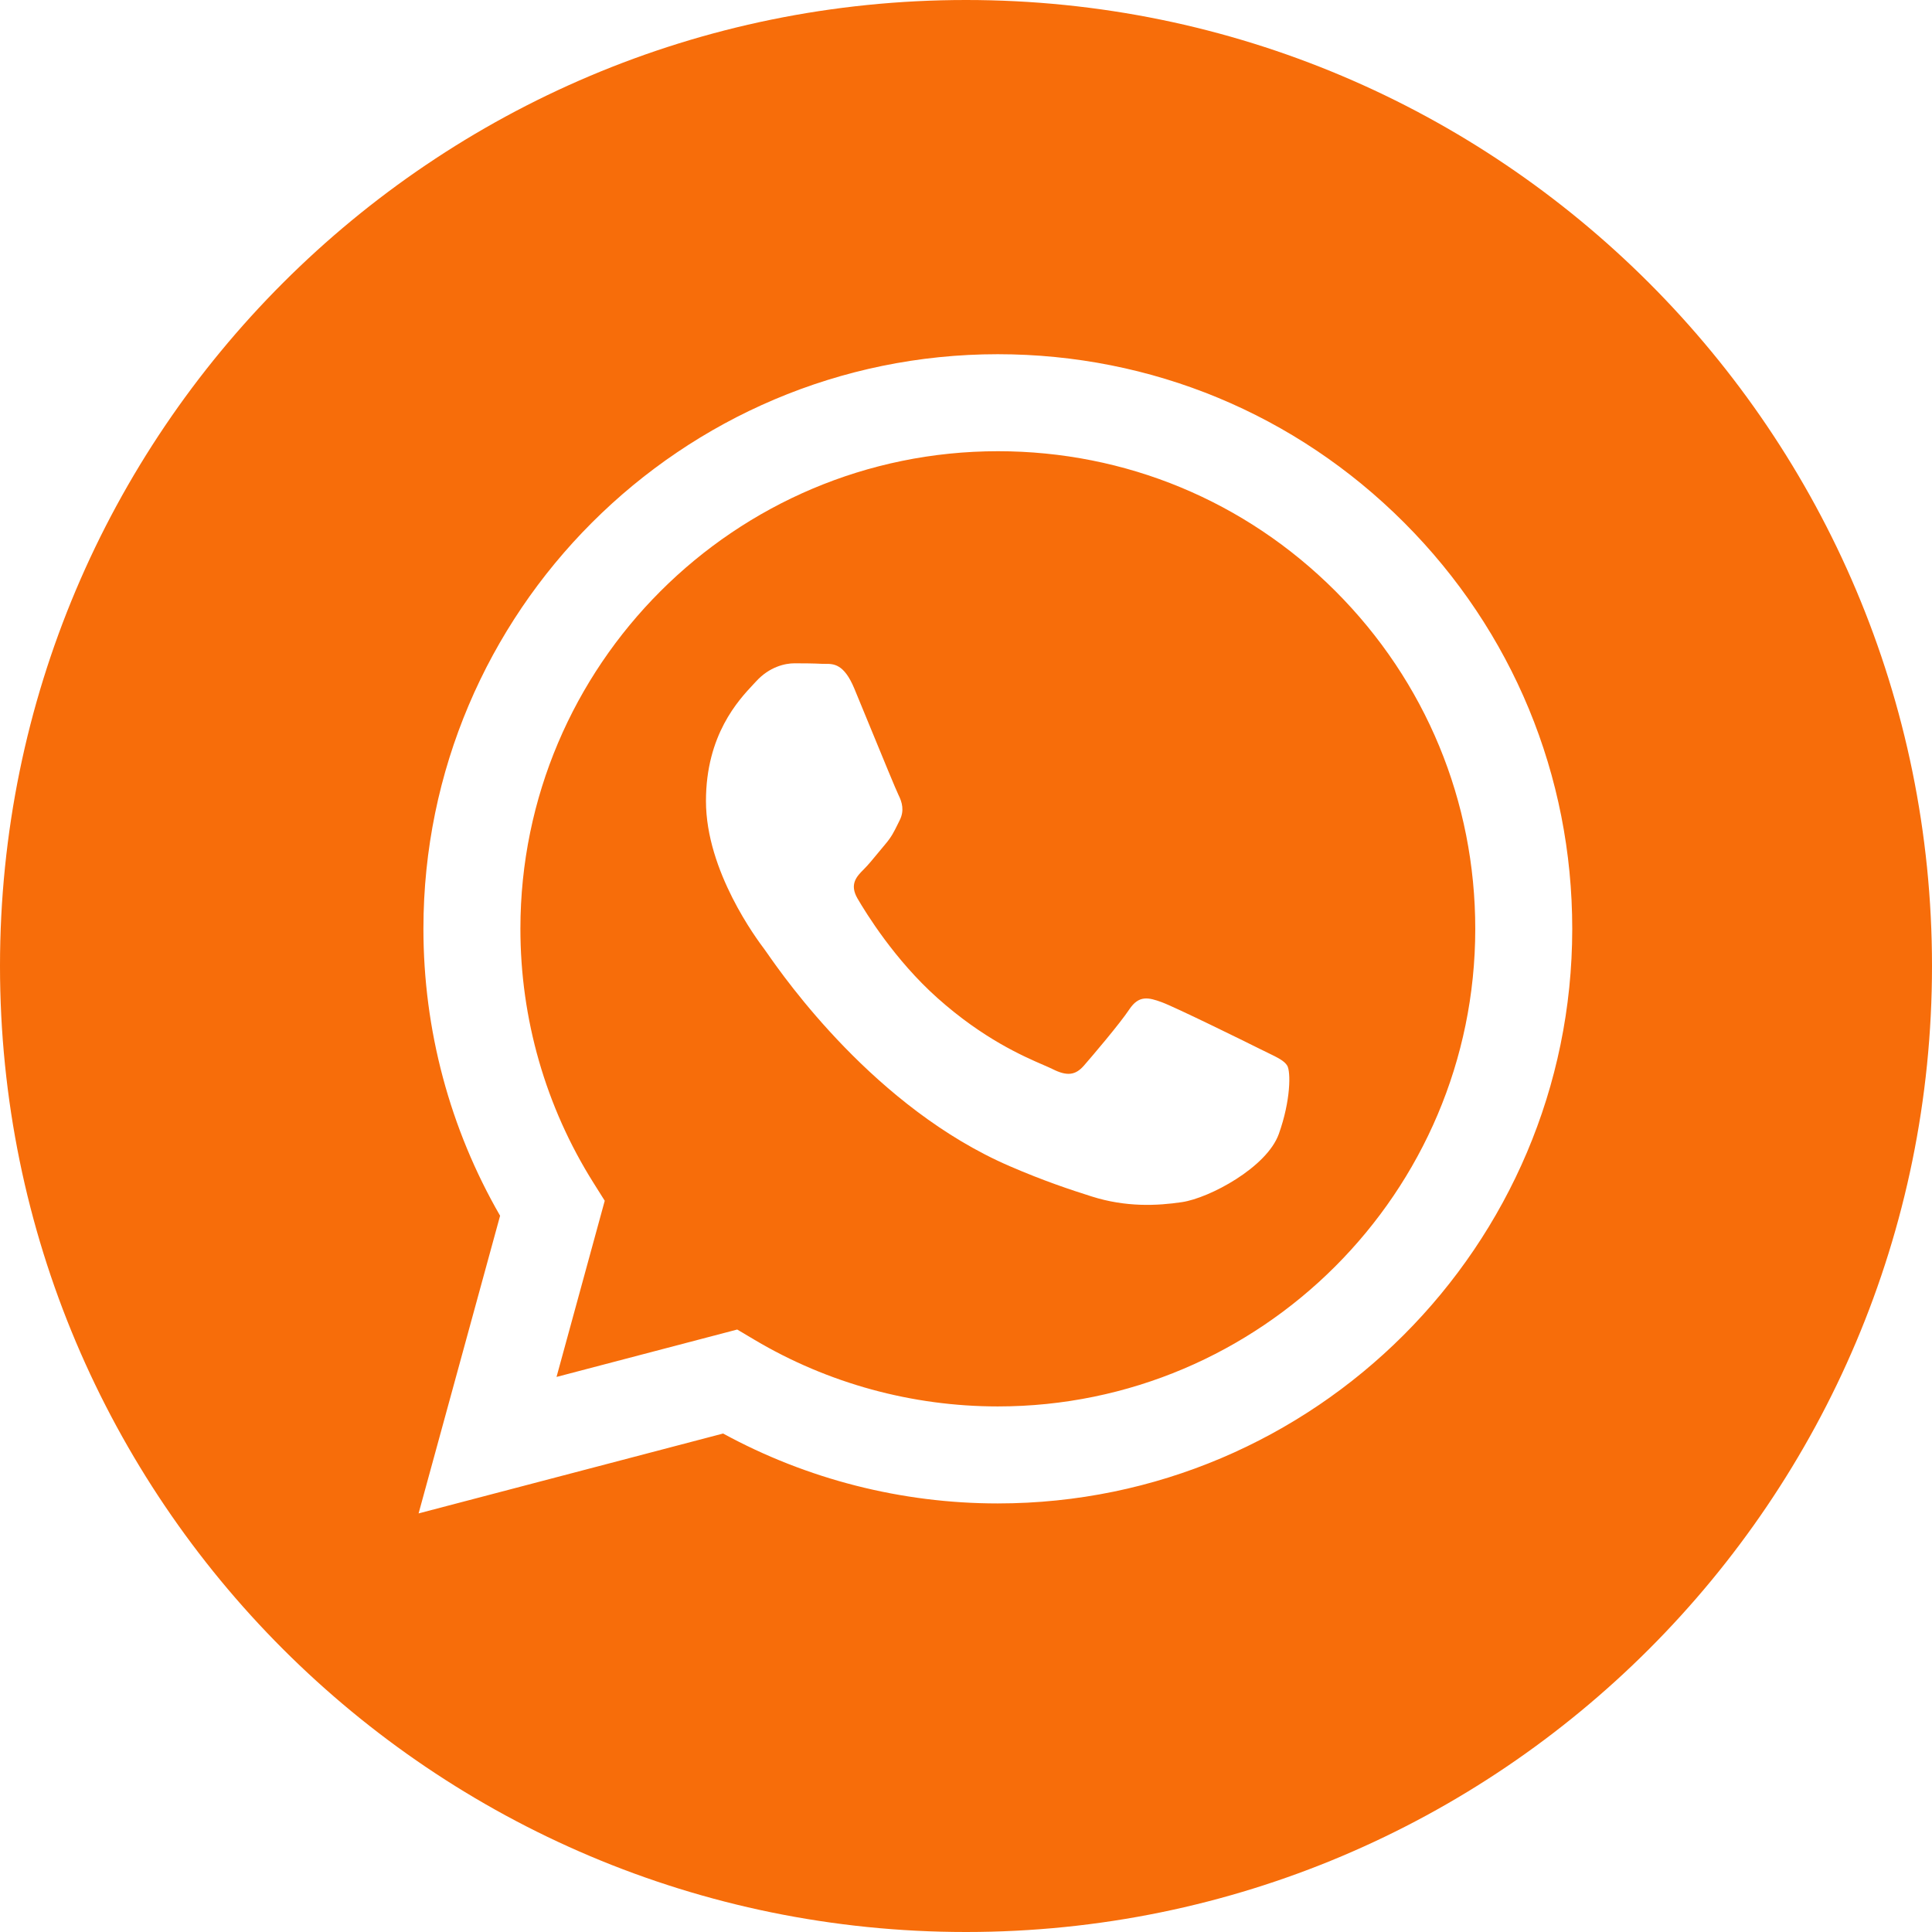<svg width="86" height="86" viewBox="0 0 86 86" fill="none" xmlns="http://www.w3.org/2000/svg">
<path fill-rule="evenodd" clip-rule="evenodd" d="M0 43C0 66.748 19.252 86 43 86C66.748 86 86 66.748 86 43C86 19.252 66.748 0 43 0C19.252 0 0 19.252 0 43ZM69.986 41.354C69.981 55.449 58.515 66.918 44.417 66.923H44.407C40.127 66.922 35.923 65.848 32.188 63.811L18.633 67.367L22.261 54.117C20.023 50.239 18.846 45.841 18.848 41.334C18.853 27.236 30.324 15.767 44.417 15.767C51.257 15.77 57.677 18.432 62.505 23.265C67.332 28.098 69.989 34.522 69.986 41.354Z" fill="#F76D0A"/>
<path fill-rule="evenodd" clip-rule="evenodd" d="M24.773 61.292L32.816 59.182L33.592 59.643C36.855 61.579 40.595 62.603 44.409 62.605H44.417C56.131 62.605 65.665 53.071 65.669 41.353C65.671 35.674 63.463 30.335 59.45 26.318C55.438 22.301 50.102 20.087 44.426 20.085C32.703 20.085 23.169 29.618 23.165 41.336C23.163 45.351 24.287 49.262 26.414 52.646L26.919 53.45L24.773 61.292ZM56.424 46.859C56.87 47.075 57.17 47.22 57.299 47.435C57.459 47.701 57.459 48.98 56.926 50.473C56.394 51.965 53.842 53.327 52.614 53.511C51.513 53.675 50.12 53.744 48.59 53.257C47.662 52.963 46.472 52.57 44.948 51.911C38.958 49.325 34.911 43.52 34.146 42.423C34.092 42.346 34.055 42.292 34.034 42.265L34.029 42.258C33.69 41.807 31.425 38.784 31.425 35.656C31.425 32.713 32.871 31.17 33.536 30.46C33.581 30.412 33.623 30.367 33.661 30.326C34.247 29.686 34.939 29.526 35.365 29.526C35.791 29.526 36.217 29.53 36.589 29.549C36.635 29.551 36.683 29.551 36.732 29.551C37.105 29.548 37.569 29.546 38.027 30.646C38.203 31.069 38.461 31.696 38.732 32.358C39.282 33.697 39.89 35.175 39.996 35.389C40.156 35.709 40.263 36.082 40.05 36.509C40.018 36.573 39.988 36.633 39.96 36.691C39.8 37.017 39.682 37.258 39.411 37.574C39.304 37.699 39.194 37.833 39.084 37.968C38.864 38.236 38.644 38.503 38.453 38.694C38.133 39.012 37.8 39.358 38.172 39.998C38.545 40.637 39.827 42.729 41.727 44.423C43.768 46.245 45.543 47.014 46.442 47.404C46.618 47.48 46.76 47.542 46.864 47.594C47.503 47.914 47.876 47.861 48.248 47.435C48.621 47.008 49.846 45.569 50.271 44.929C50.697 44.29 51.123 44.397 51.709 44.61C52.295 44.823 55.436 46.368 56.075 46.688C56.199 46.751 56.316 46.807 56.424 46.859Z" fill="#F76D0A"/>
</svg>
